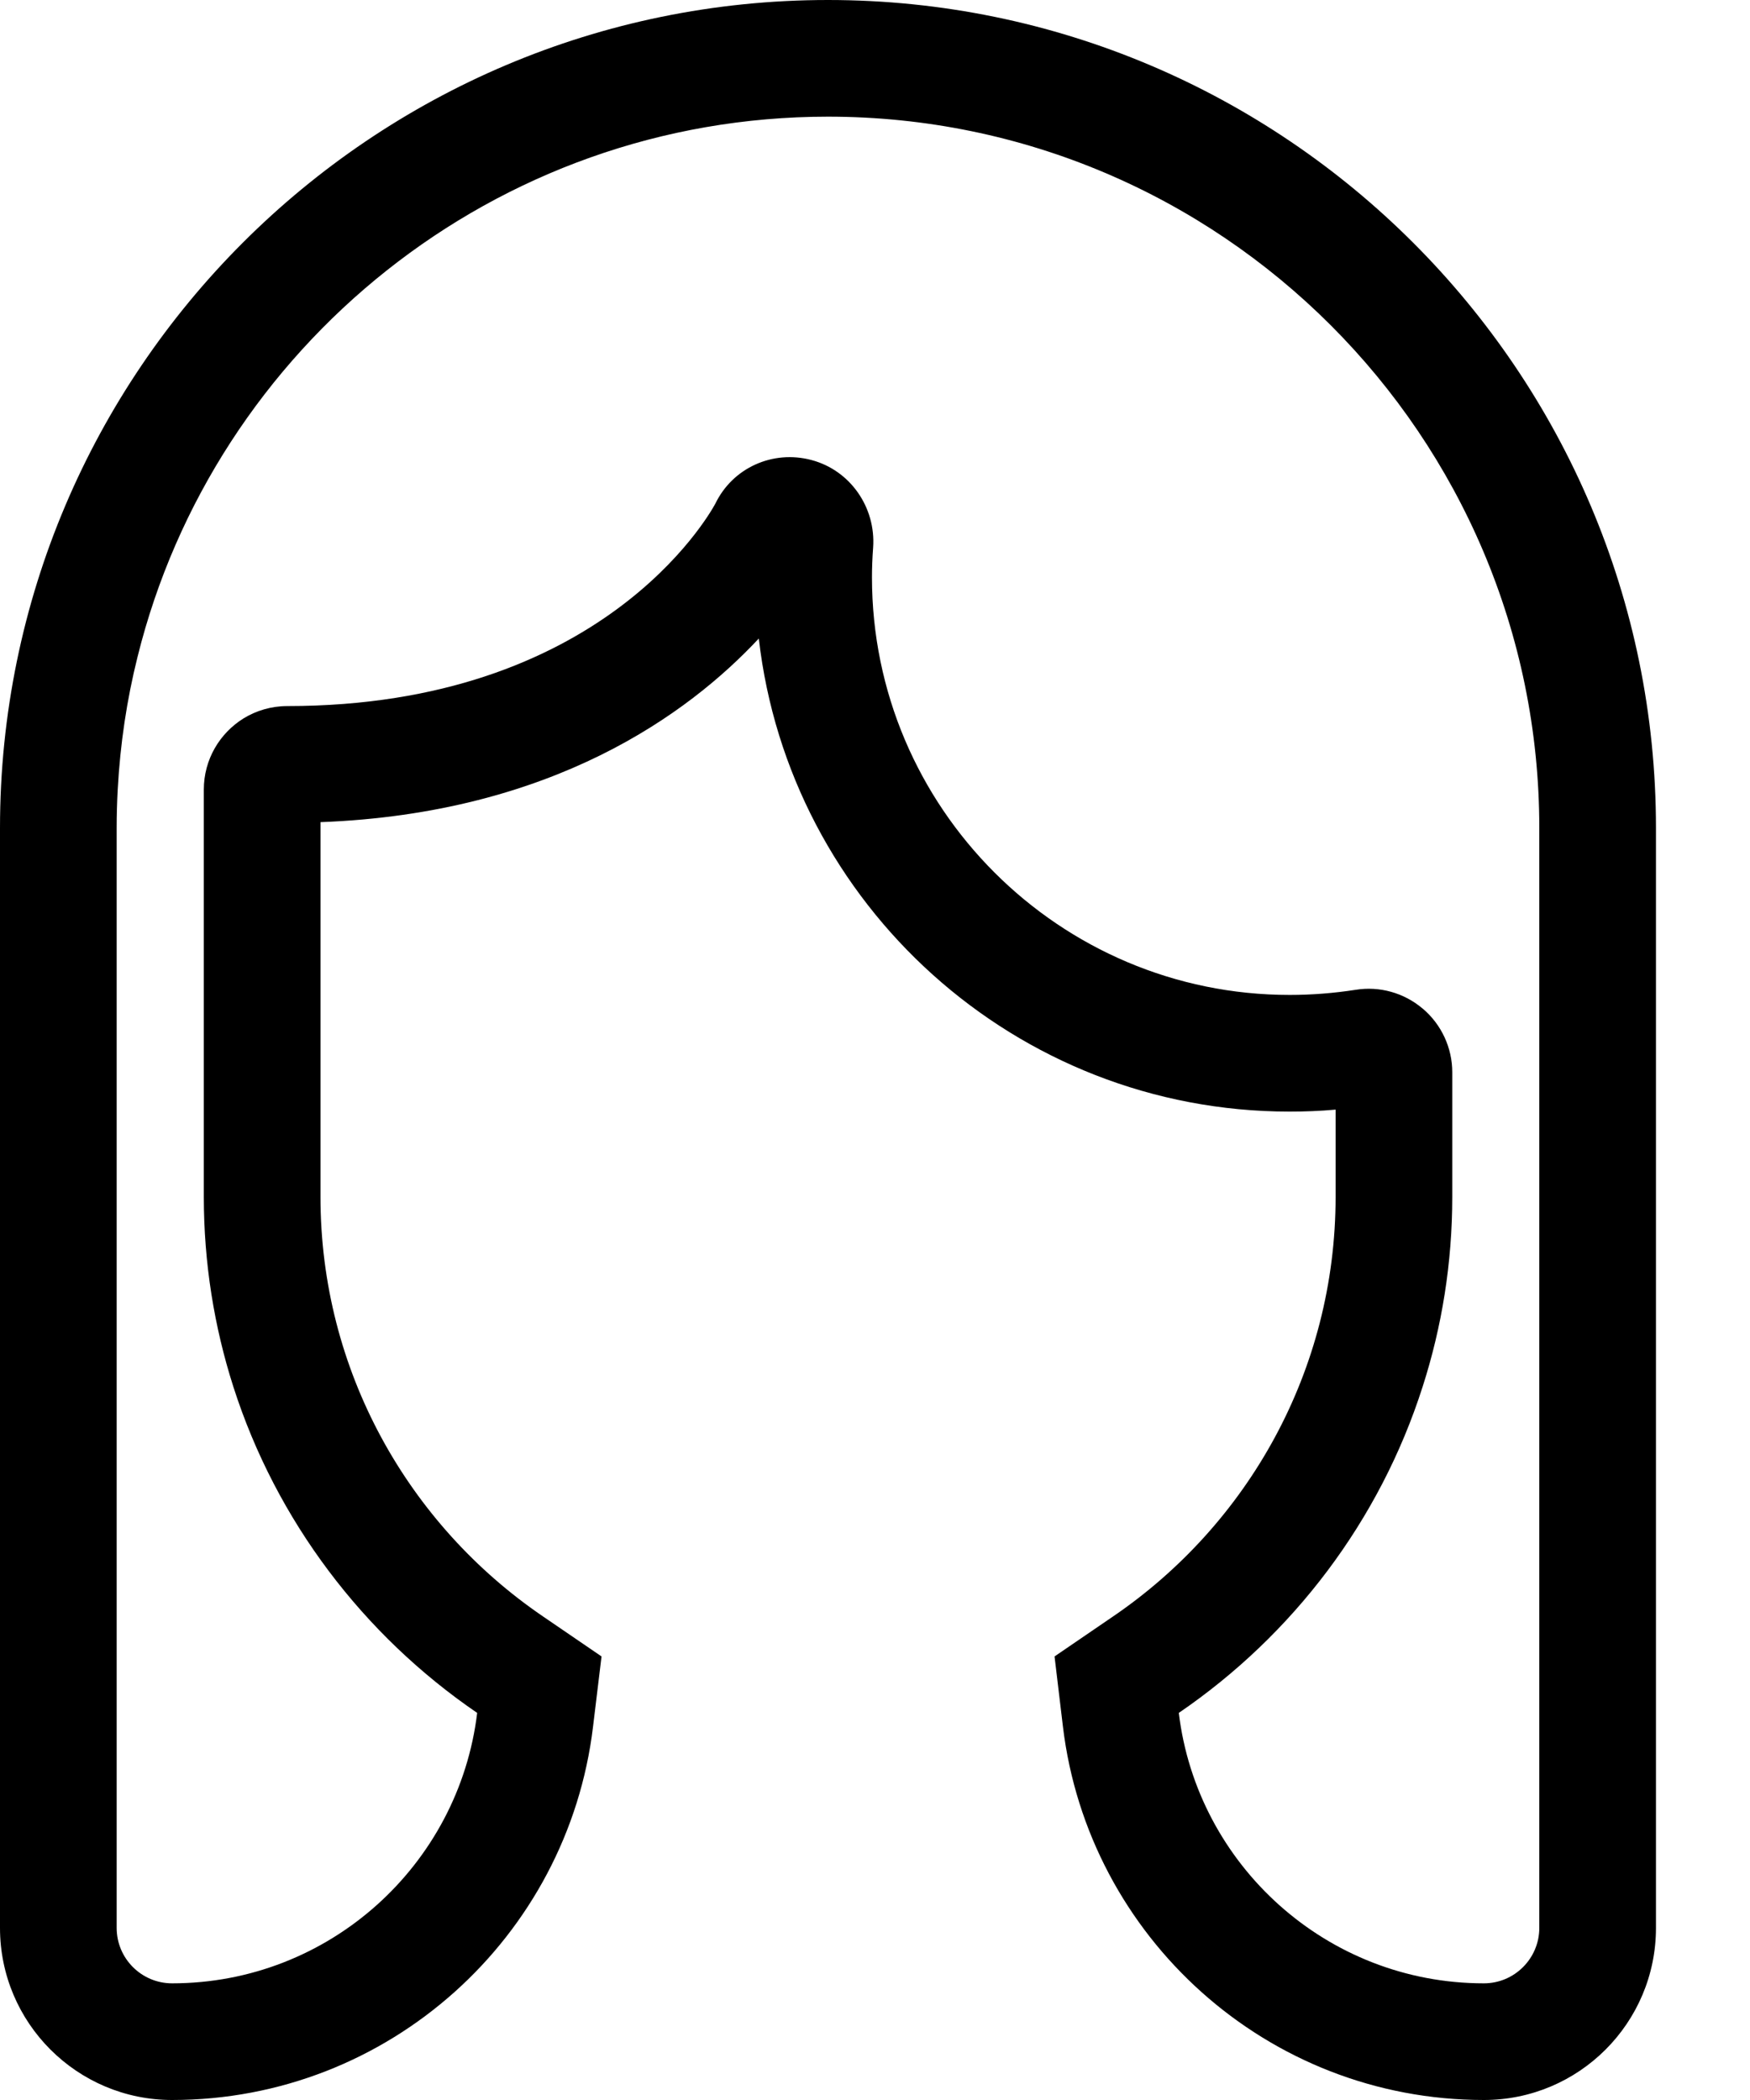 <svg width="15" height="18" viewBox="0 0 15 18" fill="none" xmlns="http://www.w3.org/2000/svg">
<path fill-rule="evenodd" clip-rule="evenodd" d="M9.039 14.198L9.541 13.855C10.694 13.069 11.448 11.749 11.448 10.258V9.511C11.317 9.523 11.185 9.528 11.054 9.528C8.705 9.528 6.765 7.753 6.504 5.473C5.903 6.117 4.737 6.972 2.747 7.047V10.258C2.747 11.749 3.501 13.069 4.654 13.855L5.156 14.198L5.083 14.801C4.867 16.601 3.334 18 1.475 18C0.661 18 0 17.339 0 16.525V7.097C0 3.183 3.183 0 7.097 0C11.011 0 14.194 3.183 14.194 7.097V16.525C14.194 17.339 13.534 18 12.719 18C10.86 18 9.328 16.601 9.111 14.801L9.039 14.198ZM12.194 11.886C11.827 13.035 11.081 14.015 10.104 14.682C10.261 15.986 11.373 17 12.719 17C12.981 17 13.194 16.787 13.194 16.525V7.097C13.194 3.735 10.459 1 7.097 1C4.241 1 1.837 2.974 1.179 5.63C1.087 5.997 1.03 6.378 1.009 6.768C1.003 6.877 1 6.987 1 7.097V16.525C1 16.787 1.213 17 1.475 17C2.821 17 3.933 15.986 4.09 14.682C3.114 14.015 2.368 13.035 2 11.886C1.836 11.373 1.747 10.826 1.747 10.258V6.768C1.747 6.51 1.883 6.285 2.087 6.158C2.196 6.091 2.325 6.052 2.463 6.052C5.148 6.052 6.071 4.428 6.131 4.318C6.28 4.009 6.624 3.855 6.955 3.943C7.288 4.031 7.508 4.349 7.484 4.693C7.477 4.785 7.474 4.869 7.474 4.948C7.474 6.922 9.08 8.528 11.054 8.528C11.243 8.528 11.433 8.513 11.62 8.484C11.825 8.451 12.035 8.51 12.194 8.645C12.195 8.645 12.196 8.646 12.197 8.647C12.356 8.783 12.448 8.982 12.448 9.191V10.258C12.448 10.826 12.359 11.373 12.194 11.886Z" fill="black"/>
</svg>
